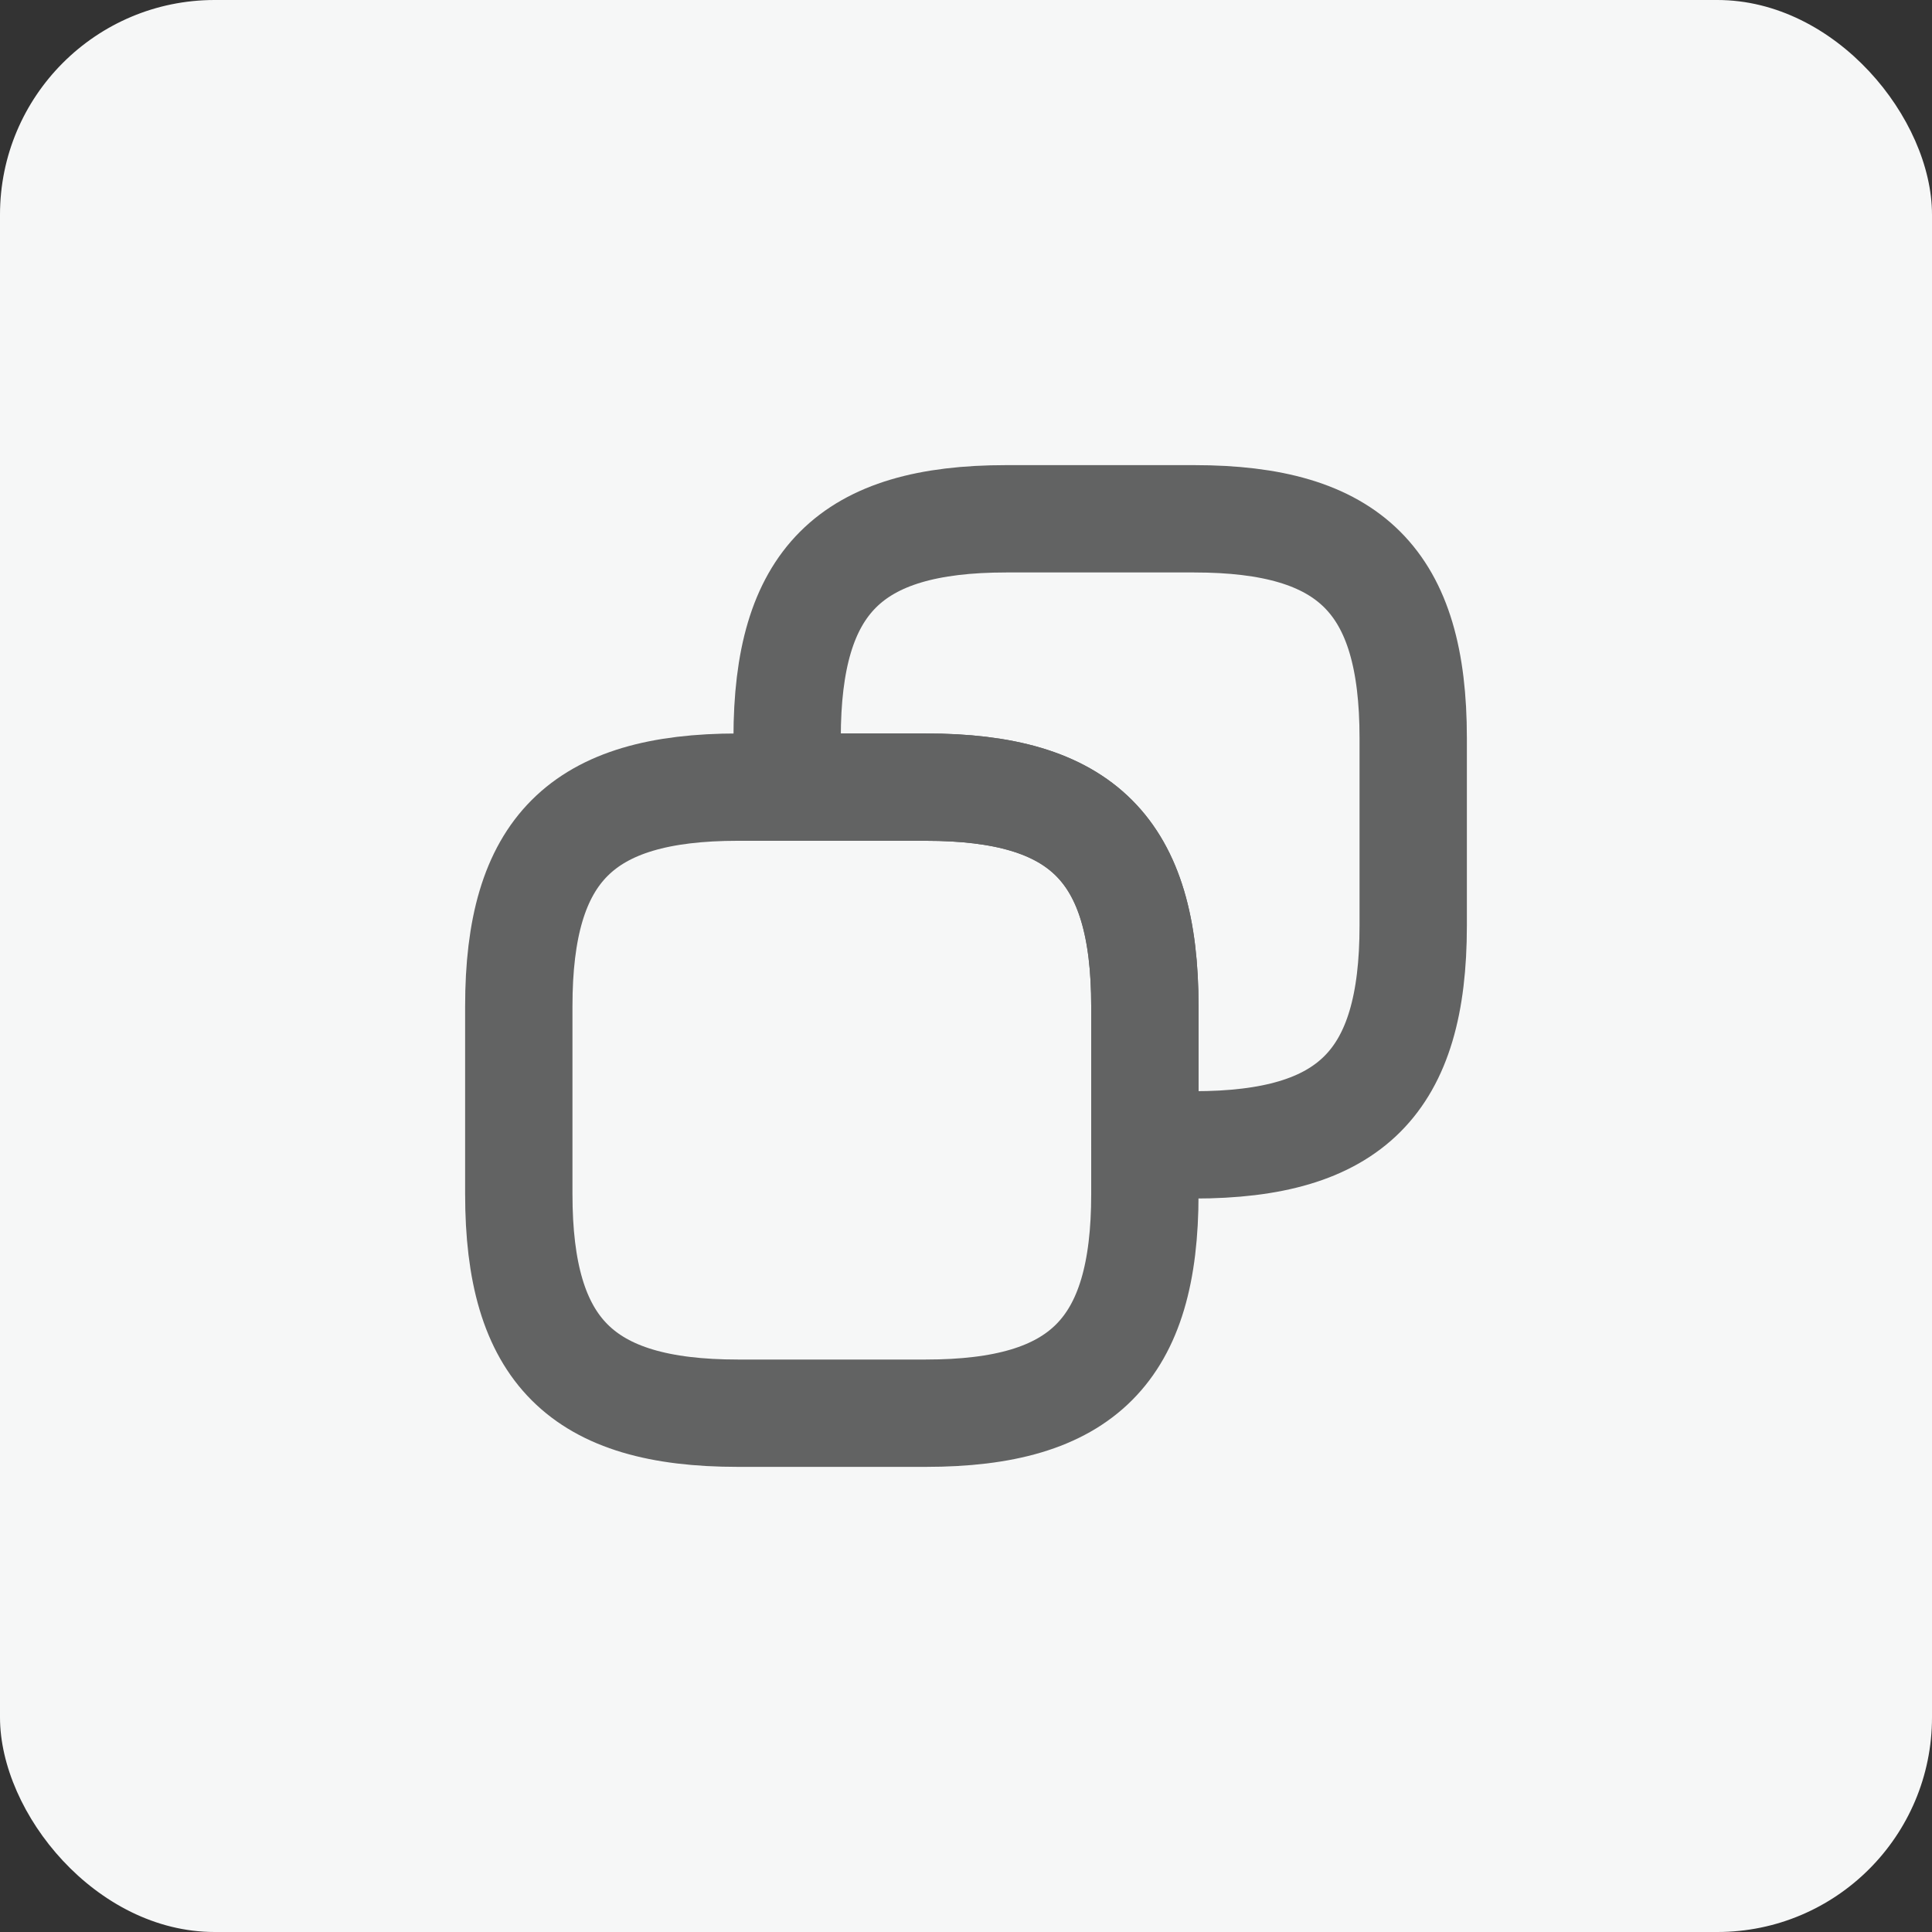 <svg width="36" height="36" viewBox="0 0 36 36" fill="none" xmlns="http://www.w3.org/2000/svg">
<rect x="0" y="0" width="36" height="36" fill="#333333" stroke="none"/>
<rect width="36" height="36" rx="4" fill="#F6F7F7"/>
<path d="M21.333 18.75V22.25C21.333 25.167 20.167 26.333 17.25 26.333H13.75C10.833 26.333 9.667 25.167 9.667 22.25V18.75C9.667 15.833 10.833 14.667 13.75 14.667H17.25C20.167 14.667 21.333 15.833 21.333 18.75Z" stroke="#626363" stroke-width="2" stroke-linecap="round" stroke-linejoin="round"/>
<path d="M26.333 13.75V17.25C26.333 20.167 25.167 21.333 22.25 21.333H21.333V18.75C21.333 15.833 20.167 14.667 17.25 14.667H14.667V13.75C14.667 10.833 15.833 9.667 18.75 9.667H22.25C25.167 9.667 26.333 10.833 26.333 13.75Z" stroke="#626363" stroke-width="2" stroke-linecap="round" stroke-linejoin="round"/>
</svg>
